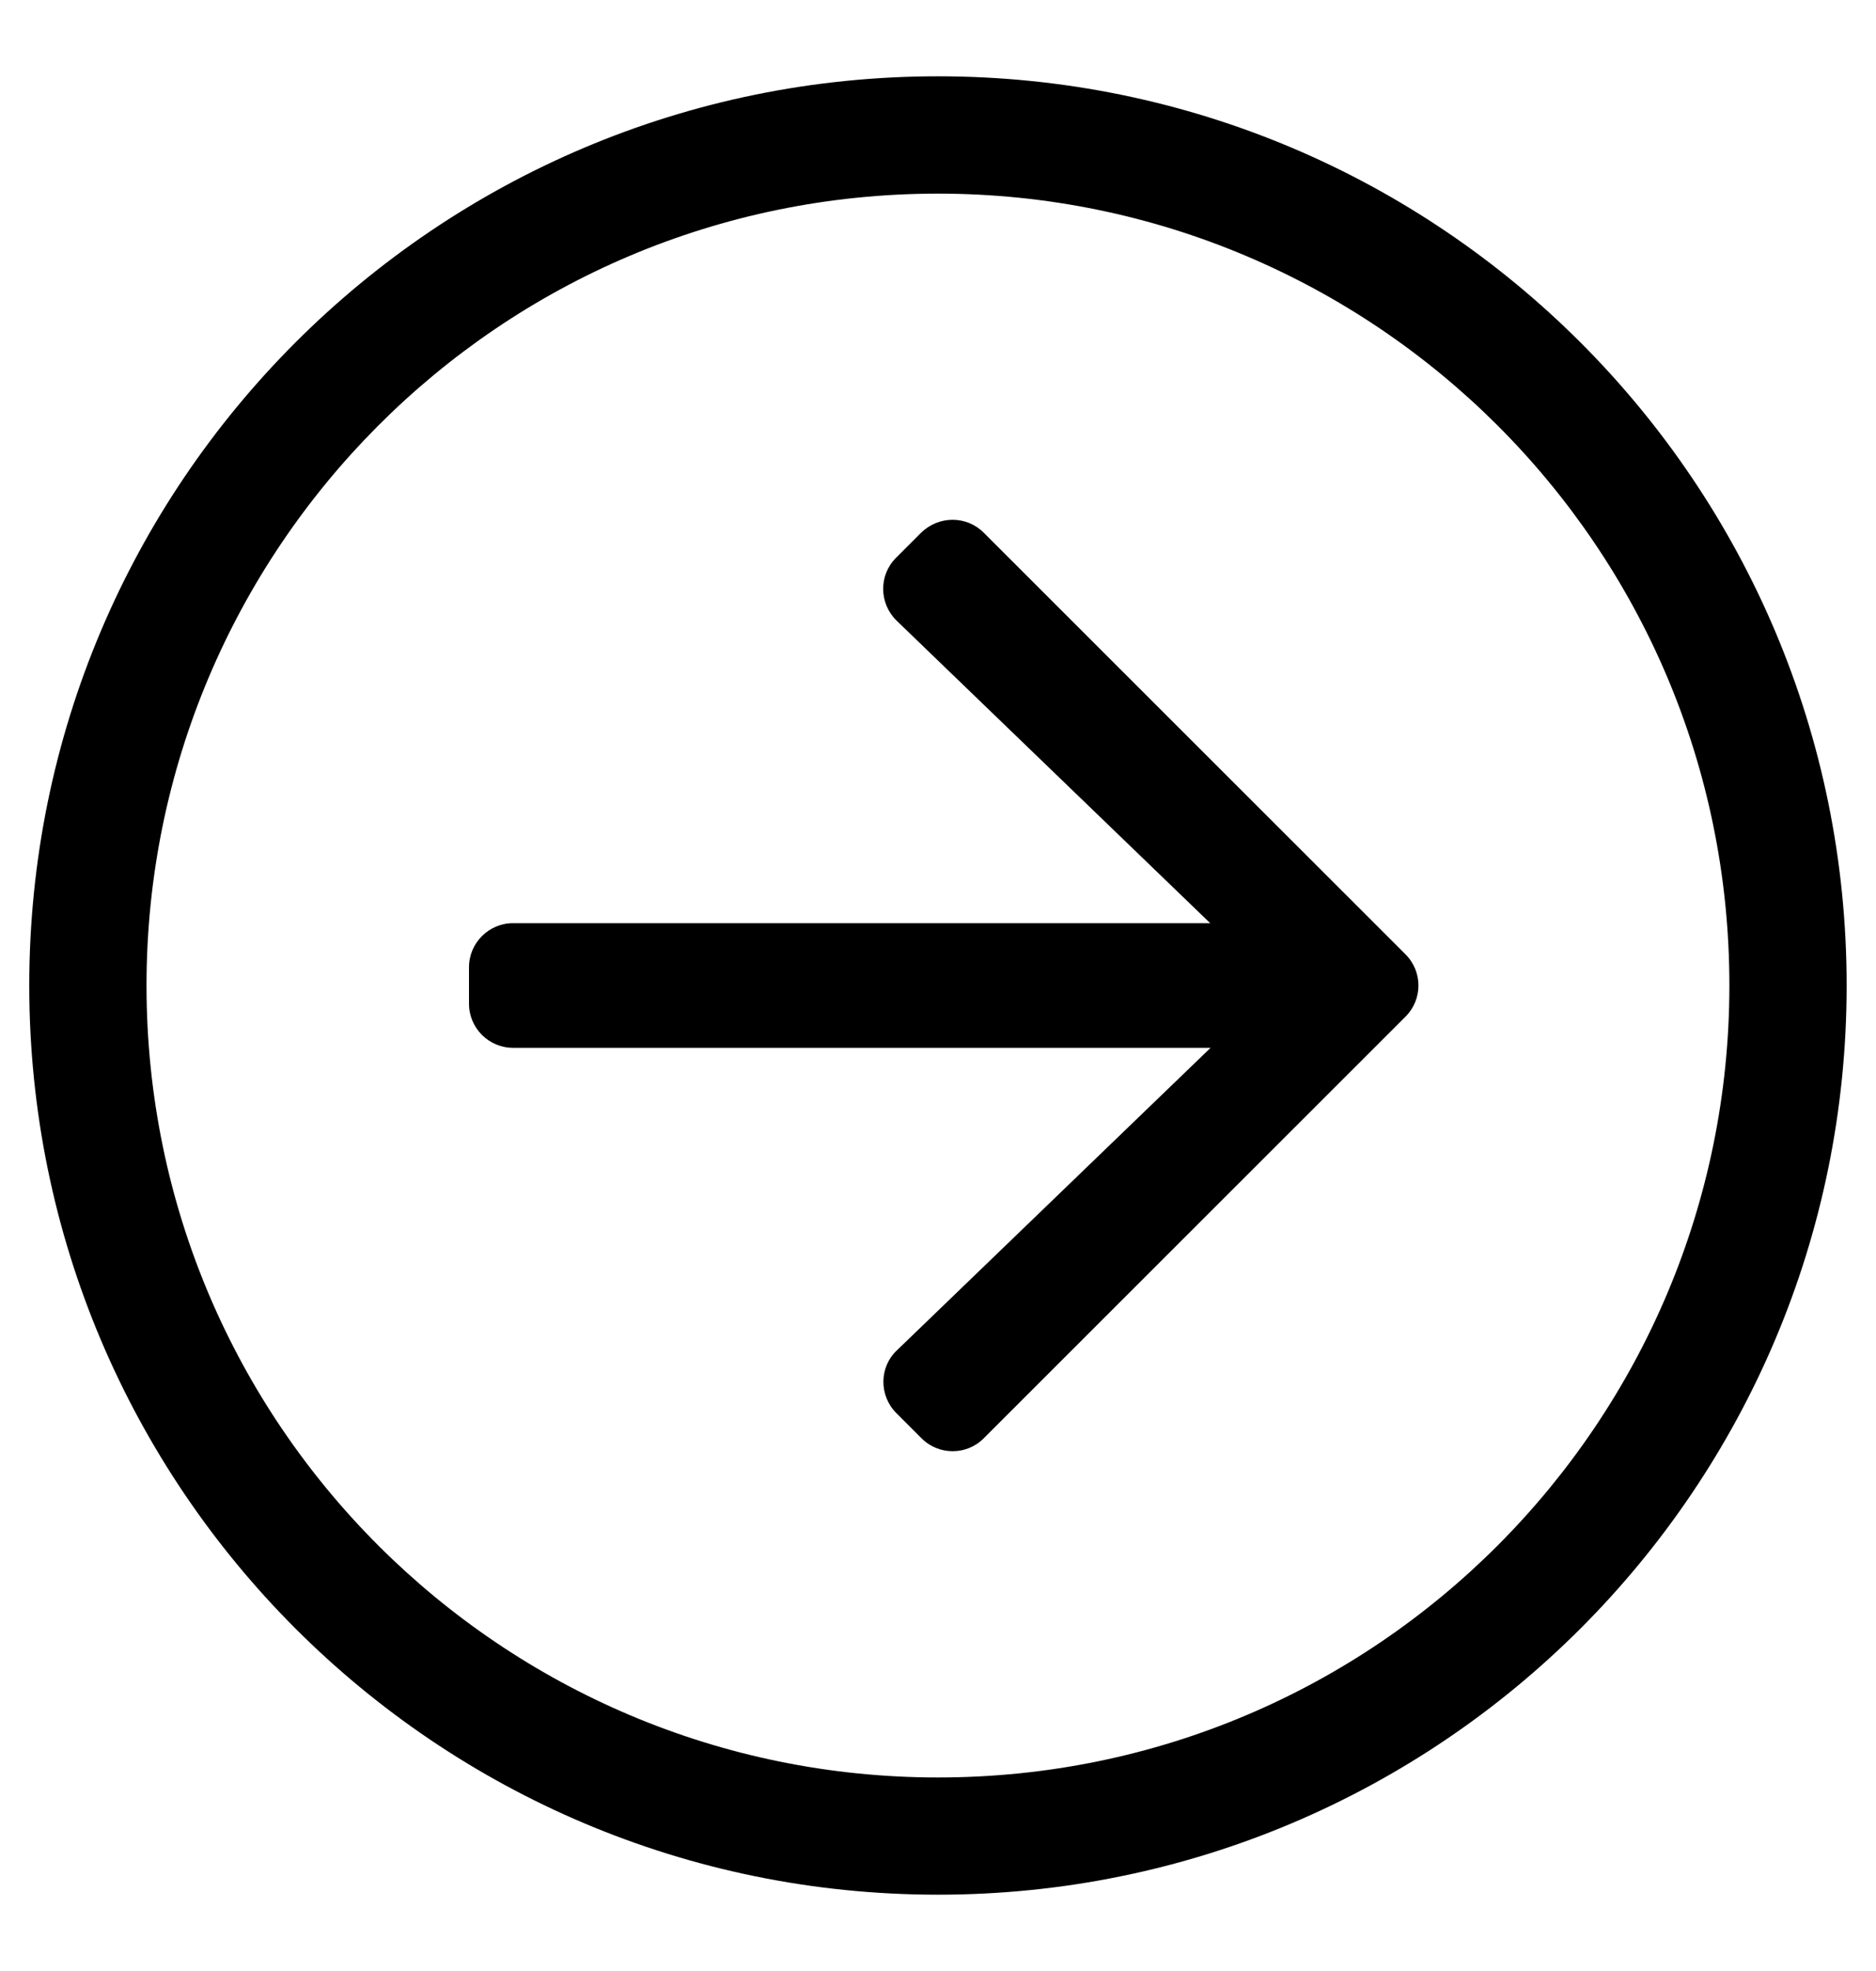 <?xml version="1.0" encoding="UTF-8"?>
<svg width="20px" height="21px" viewBox="0 0 20 21" version="1.1" xmlns="http://www.w3.org/2000/svg" xmlns:xlink="http://www.w3.org/1999/xlink">
    <title>a</title>
    <g id="Page-1" stroke="none" stroke-width="1" fill="none" fill-rule="evenodd">
        <g id="about" transform="translate(-235, -1987)" fill="#000000" fill-rule="nonzero">
            <path d="M245,2007.187 C250.352,2007.187 254.687,2002.852 254.687,1997.5 C254.687,1992.148 250.352,1987.813 245,1987.813 C239.648,1987.813 235.312,1992.148 235.312,1997.5 C235.312,2002.852 239.648,2007.187 245,2007.187 Z M245,2005.938 C240.363,2005.938 236.562,2002.184 236.562,1997.5 C236.562,1992.863 240.316,1989.063 245,1989.063 C249.637,1989.063 253.437,1992.816 253.437,1997.5 C253.437,2002.137 249.684,2005.938 245,2005.938 Z M245.488,2002.324 L249.984,1997.832 C250.168,1997.648 250.168,1997.352 249.984,1997.168 L245.488,1992.676 C245.305,1992.492 245.008,1992.492 244.82,1992.676 L244.551,1992.945 C244.367,1993.129 244.371,1993.43 244.559,1993.613 L247.902,1996.836 L240.469,1996.836 C240.211,1996.836 240,1997.047 240,1997.305 L240,1997.695 C240,1997.953 240.211,1998.164 240.469,1998.164 L247.906,1998.164 L244.562,2001.387 C244.371,2001.566 244.371,2001.871 244.555,2002.055 L244.824,2002.324 C245.008,2002.508 245.305,2002.508 245.488,2002.324 Z" id="a"></path>
        </g>
    </g>
</svg>